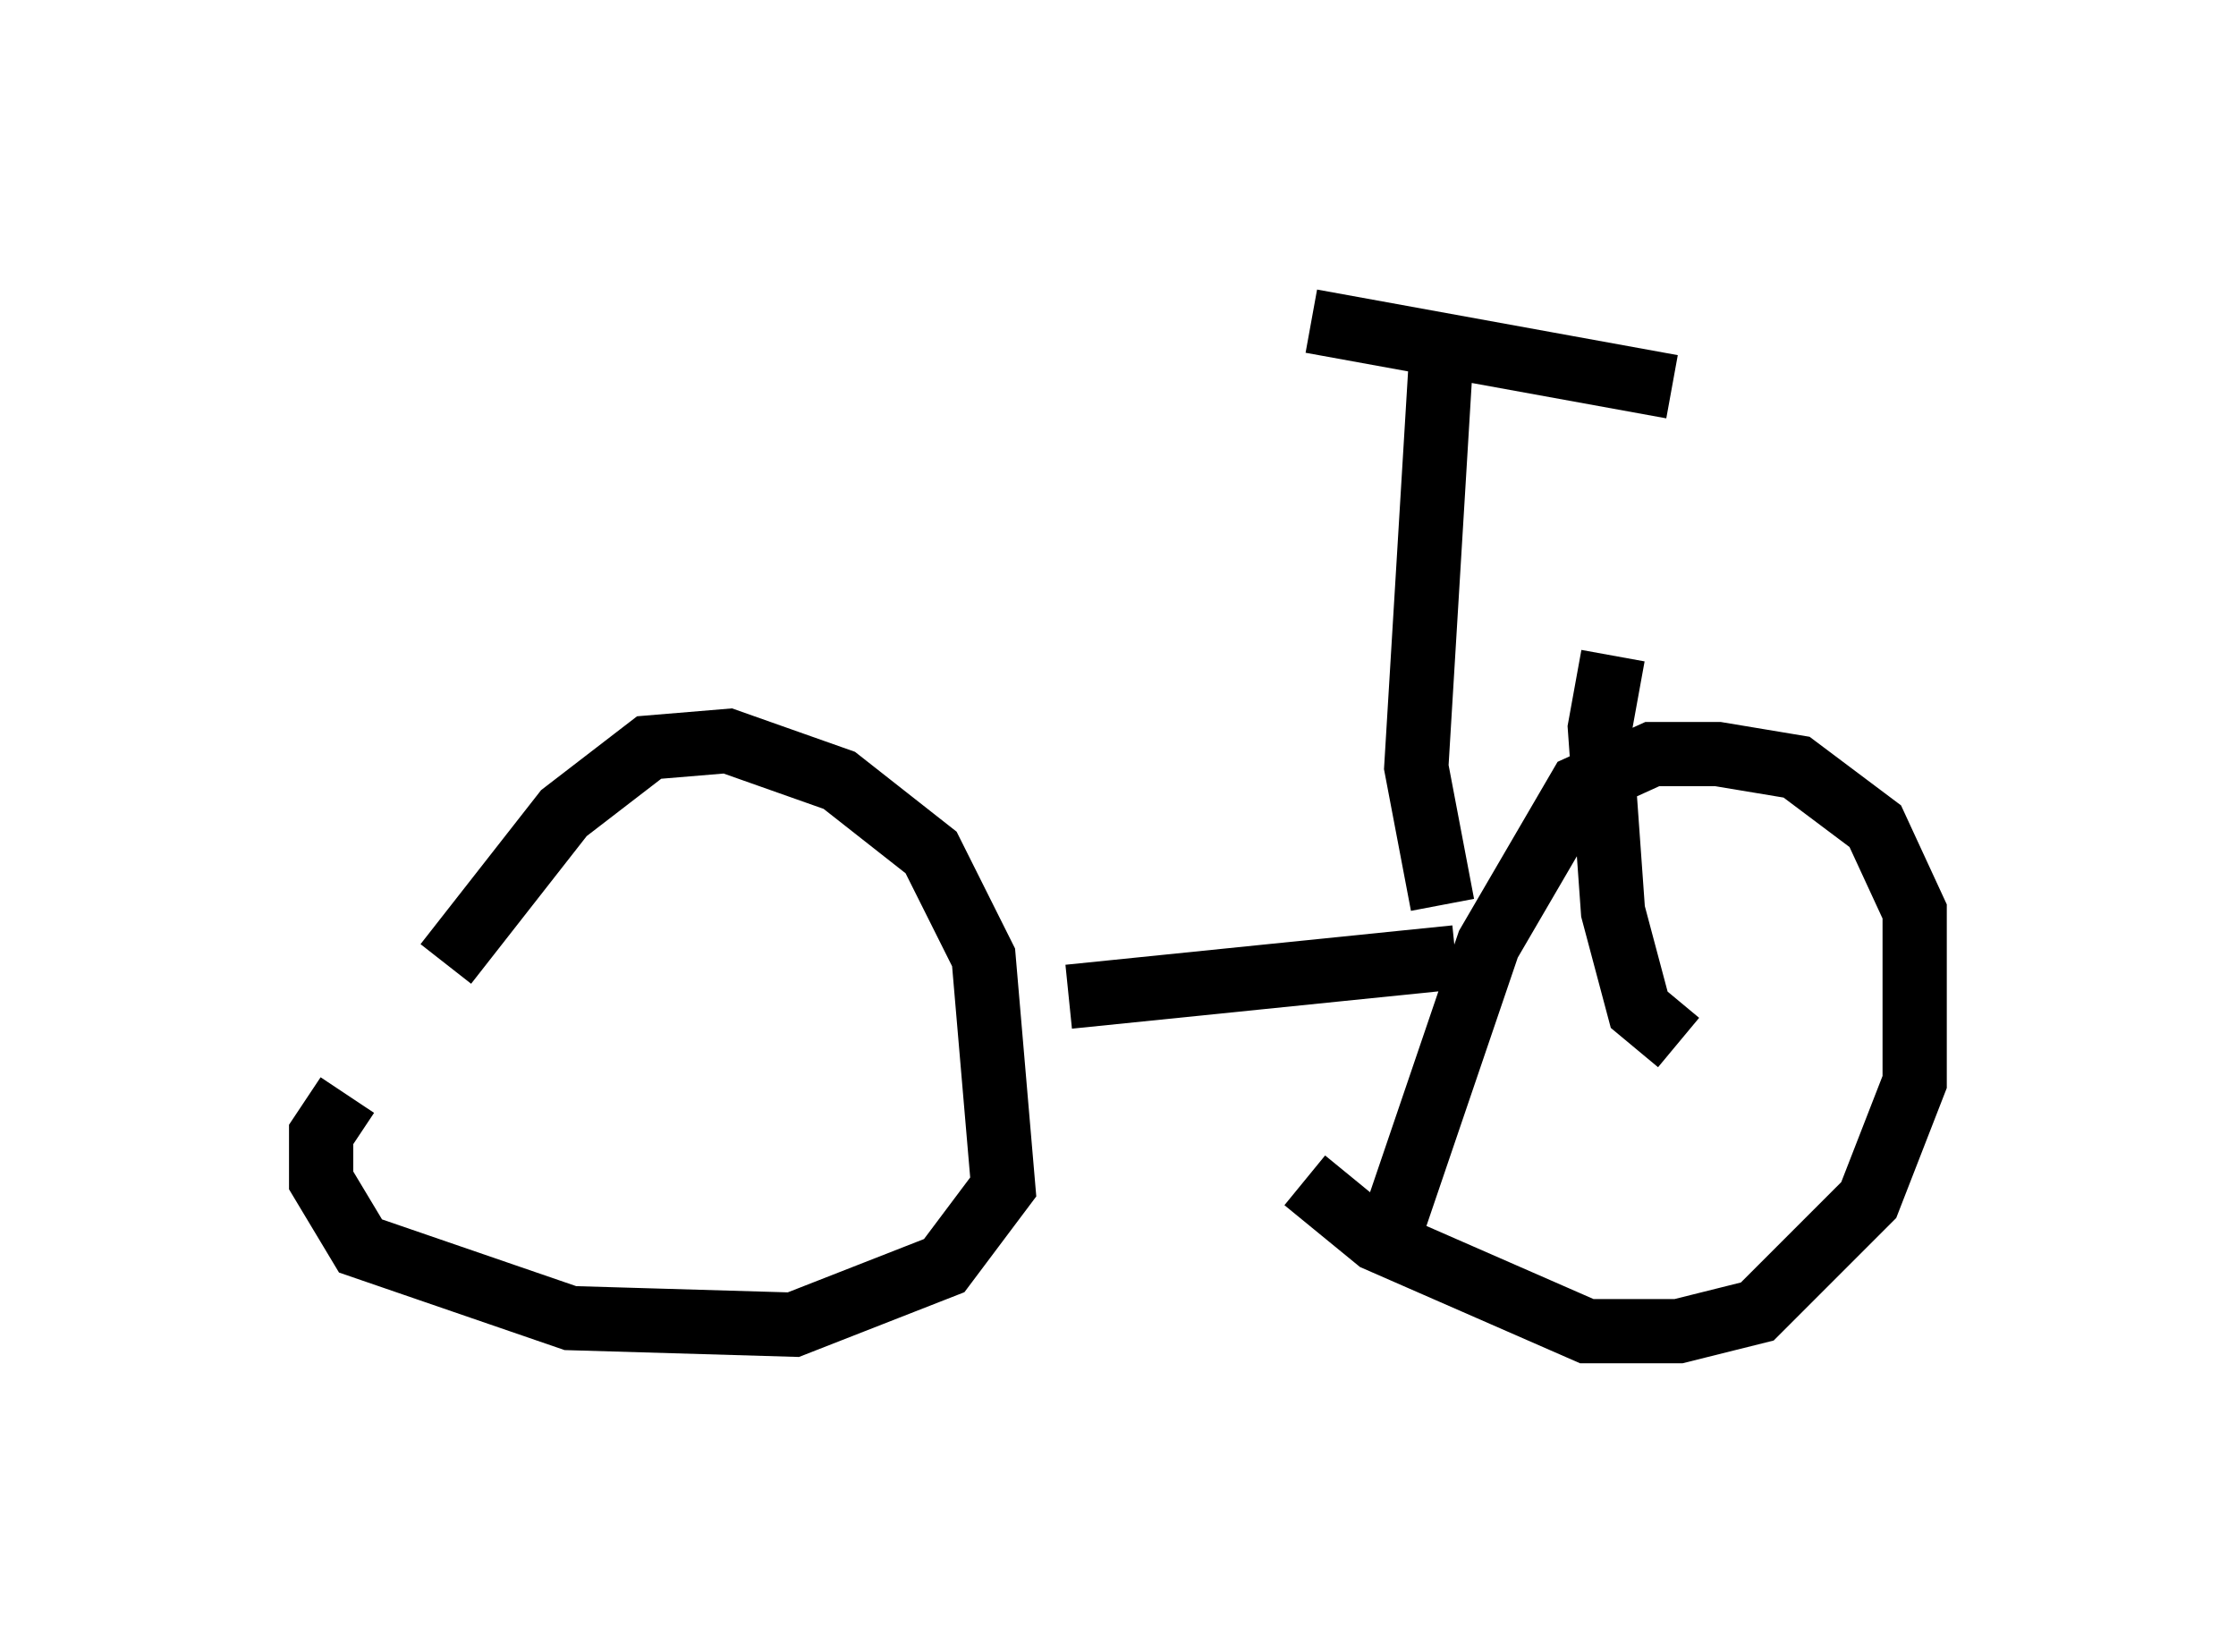 <?xml version="1.0" encoding="utf-8" ?>
<svg baseProfile="full" height="25.721" version="1.1" width="34.807" xmlns="http://www.w3.org/2000/svg" xmlns:ev="http://www.w3.org/2001/xml-events" xmlns:xlink="http://www.w3.org/1999/xlink"><defs /><rect fill="white" height="25.721" width="34.807" x="0" y="0" /><path d="M5.817, 17.863 m1.123, -2.858 l1.838, -2.348 1.327, -1.021 l1.225, -0.102 1.735, 0.613 l1.429, 1.123 0.817, 1.633 l0.306, 3.573 -0.919, 1.225 l-2.348, 0.919 -3.471, -0.102 l-3.267, -1.123 -0.613, -1.021 l0.0, -0.715 0.408, -0.613 m16.129, 2.45 l1.633, -4.798 1.429, -2.45 l1.123, -0.51 1.021, 0.0 l1.225, 0.204 1.225, 0.919 l0.613, 1.327 0.0, 2.654 l-0.715, 1.838 -1.735, 1.735 l-1.225, 0.306 -1.429, 0.0 l-3.267, -1.429 -1.123, -0.919 m-3.675, -2.858 l6.023, -0.613 m-0.204, -0.817 l-0.408, -2.144 0.408, -6.738 m-2.042, -0.204 l5.615, 1.021 m0.306, 10.106 l0.0, 0.0 m-0.204, 0.102 l-0.613, -0.51 -0.408, -1.531 l-0.204, -2.858 0.204, -1.123 " fill="none" stroke="black" stroke-width="1" /></svg>